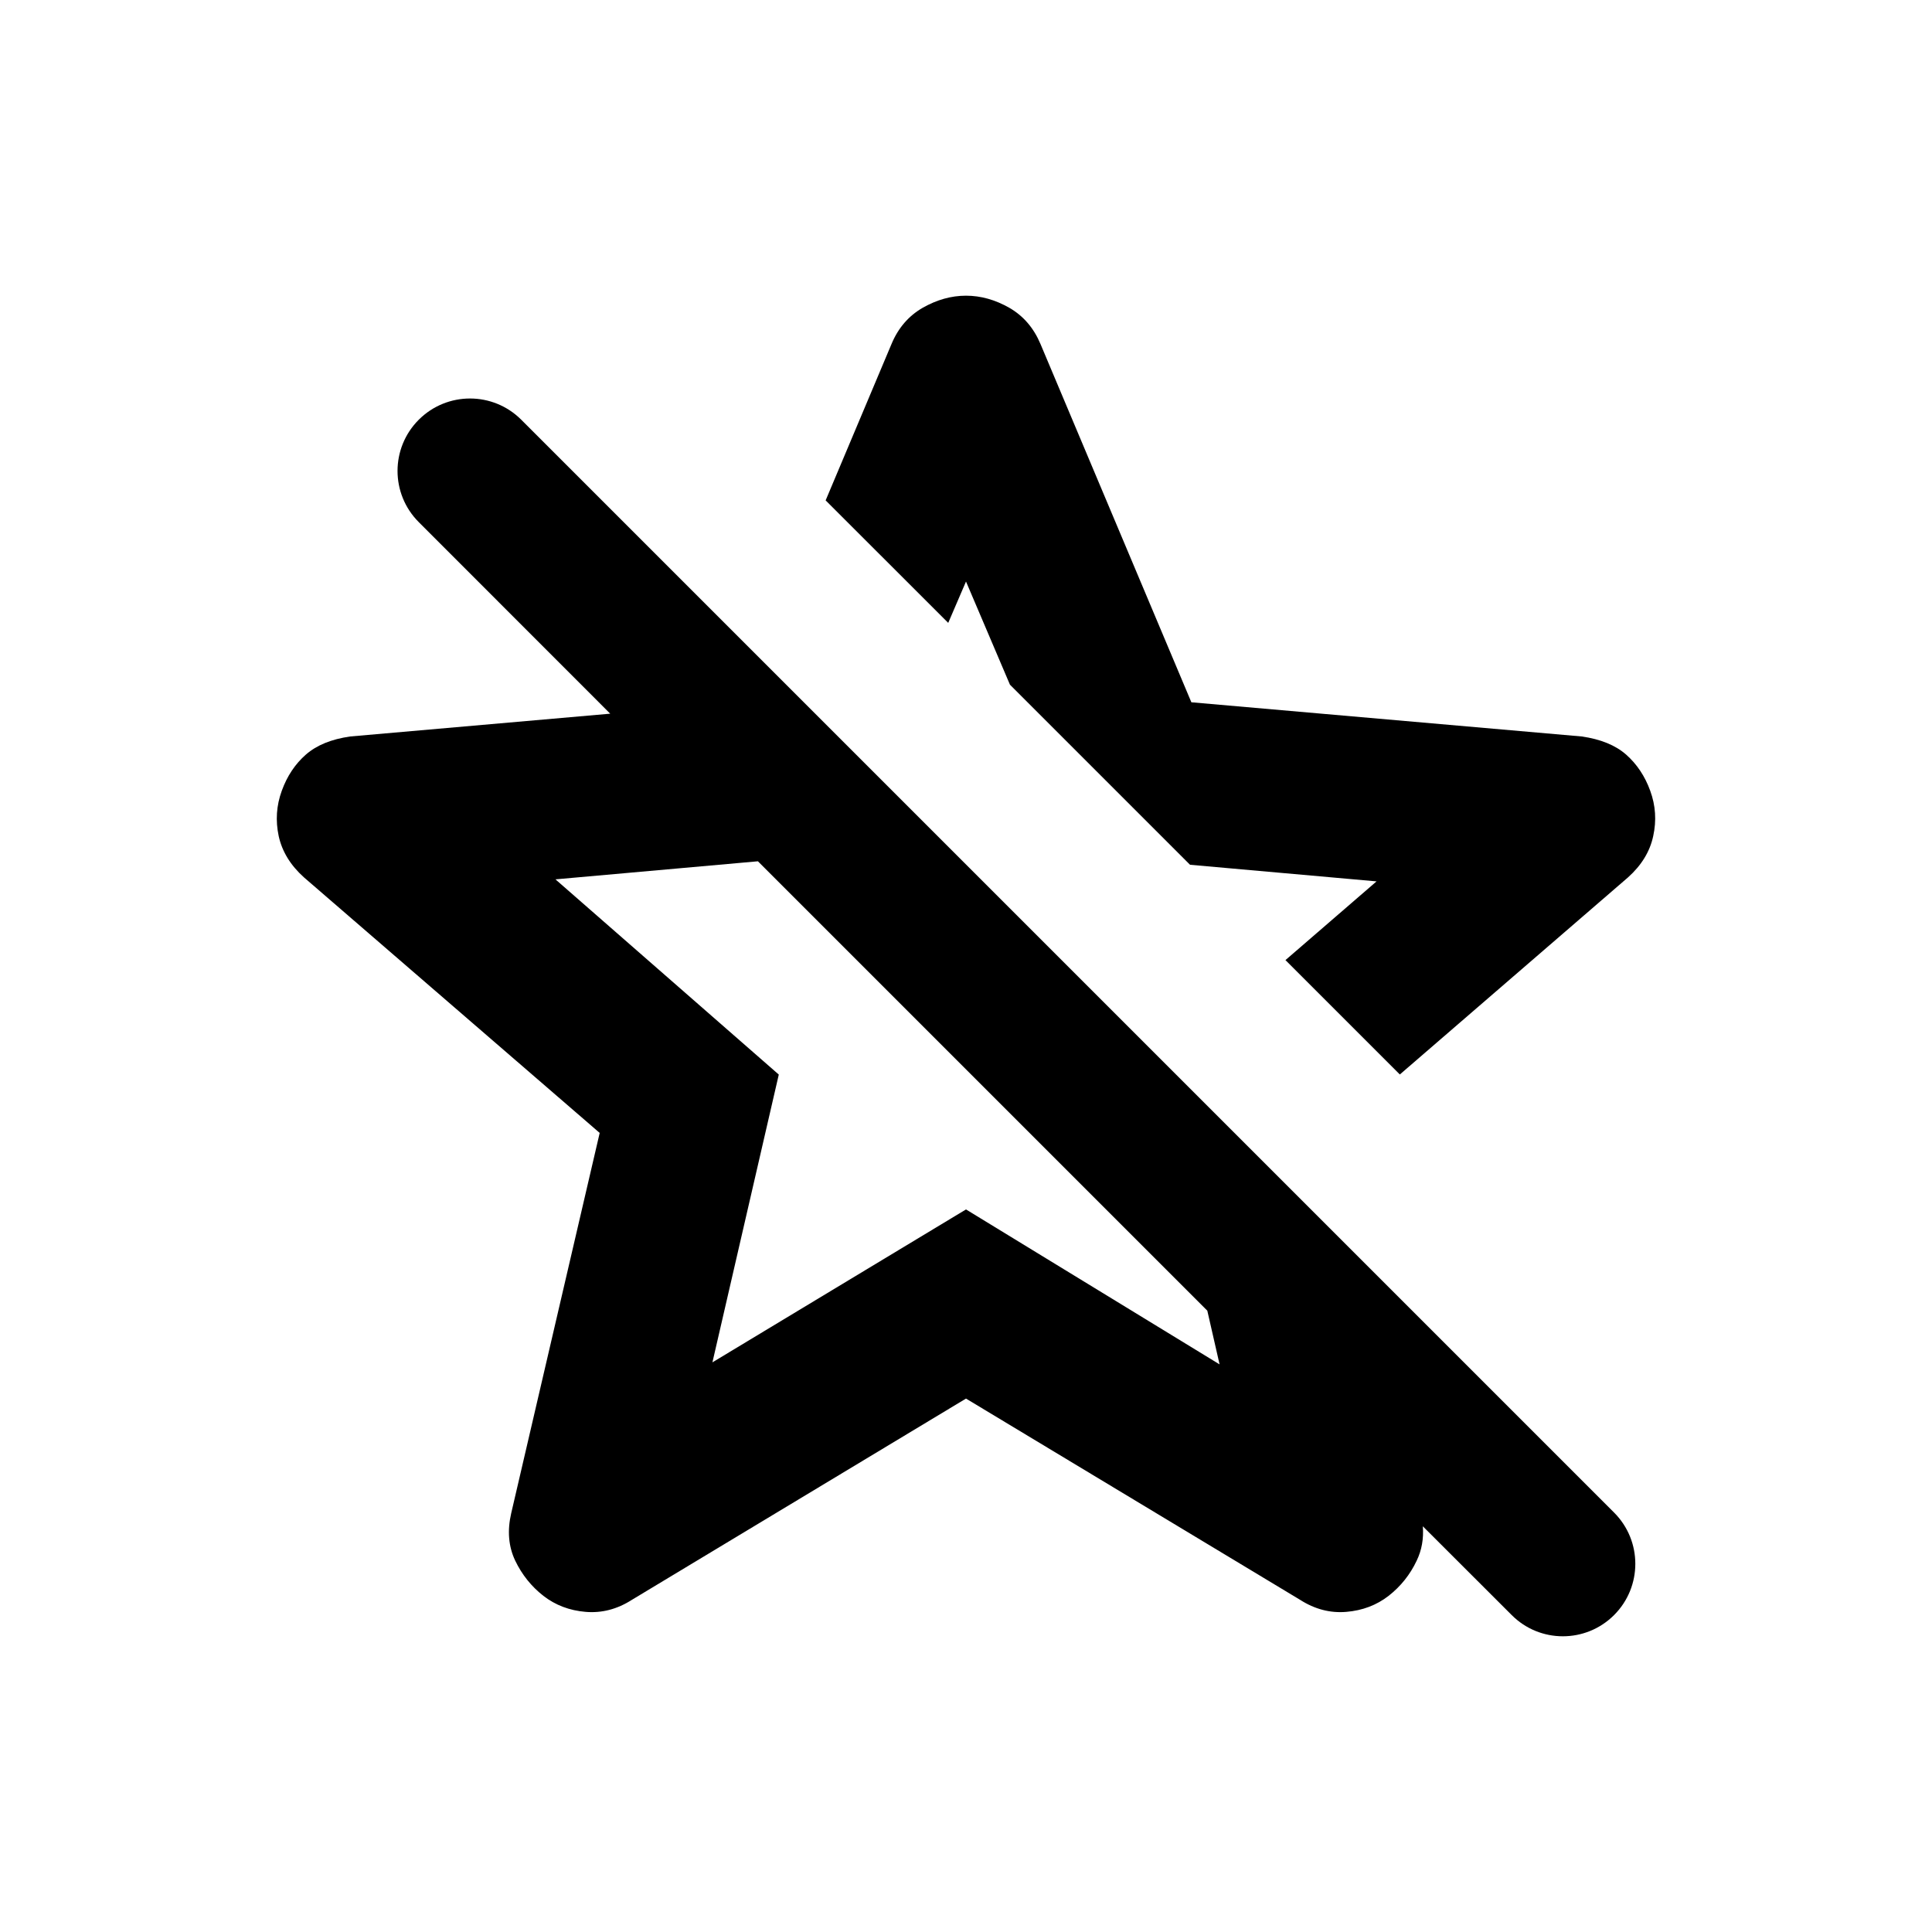 <svg id="icon" width="20" height="20" viewBox="0 0 20 20" fill="none" xmlns="http://www.w3.org/2000/svg">
<path fill-rule="evenodd" clip-rule="evenodd" d="M7.375 14.103L10 12.52L12.625 14.124L12.498 13.568L7.846 8.916L5.75 9.103L8.062 11.124L7.375 14.103ZM6.317 7.388L4.335 5.405C4.042 5.112 4.042 4.638 4.335 4.345C4.628 4.052 5.103 4.052 5.396 4.345L16.709 15.658C17.002 15.951 17.002 16.426 16.709 16.719C16.416 17.012 15.941 17.012 15.649 16.719L14.729 15.8C14.739 15.928 14.718 16.046 14.666 16.155C14.597 16.301 14.5 16.422 14.375 16.52C14.25 16.617 14.104 16.672 13.937 16.686C13.771 16.7 13.611 16.659 13.458 16.561L10 14.478L6.542 16.561C6.389 16.659 6.229 16.7 6.062 16.686C5.896 16.672 5.75 16.617 5.625 16.52C5.5 16.422 5.403 16.301 5.333 16.155C5.264 16.009 5.25 15.846 5.292 15.665L6.208 11.728L3.146 9.082C3.007 8.957 2.92 8.815 2.885 8.655C2.851 8.495 2.861 8.339 2.917 8.186C2.972 8.034 3.055 7.909 3.167 7.811C3.278 7.714 3.43 7.652 3.625 7.624L6.317 7.388ZM14.491 11.123L13.307 9.939L14.25 9.124L12.319 8.952L10.455 7.088L10 6.02L9.816 6.448L8.547 5.18L9.229 3.561C9.298 3.395 9.406 3.27 9.552 3.186C9.698 3.103 9.847 3.061 10 3.061C10.153 3.061 10.302 3.103 10.448 3.186C10.594 3.27 10.701 3.395 10.771 3.561L12.333 7.27L16.375 7.624C16.569 7.652 16.722 7.714 16.833 7.811C16.944 7.909 17.028 8.034 17.083 8.186C17.139 8.339 17.149 8.495 17.114 8.655C17.08 8.815 16.993 8.957 16.854 9.082L14.491 11.123Z" fill="black"/>
</svg>

